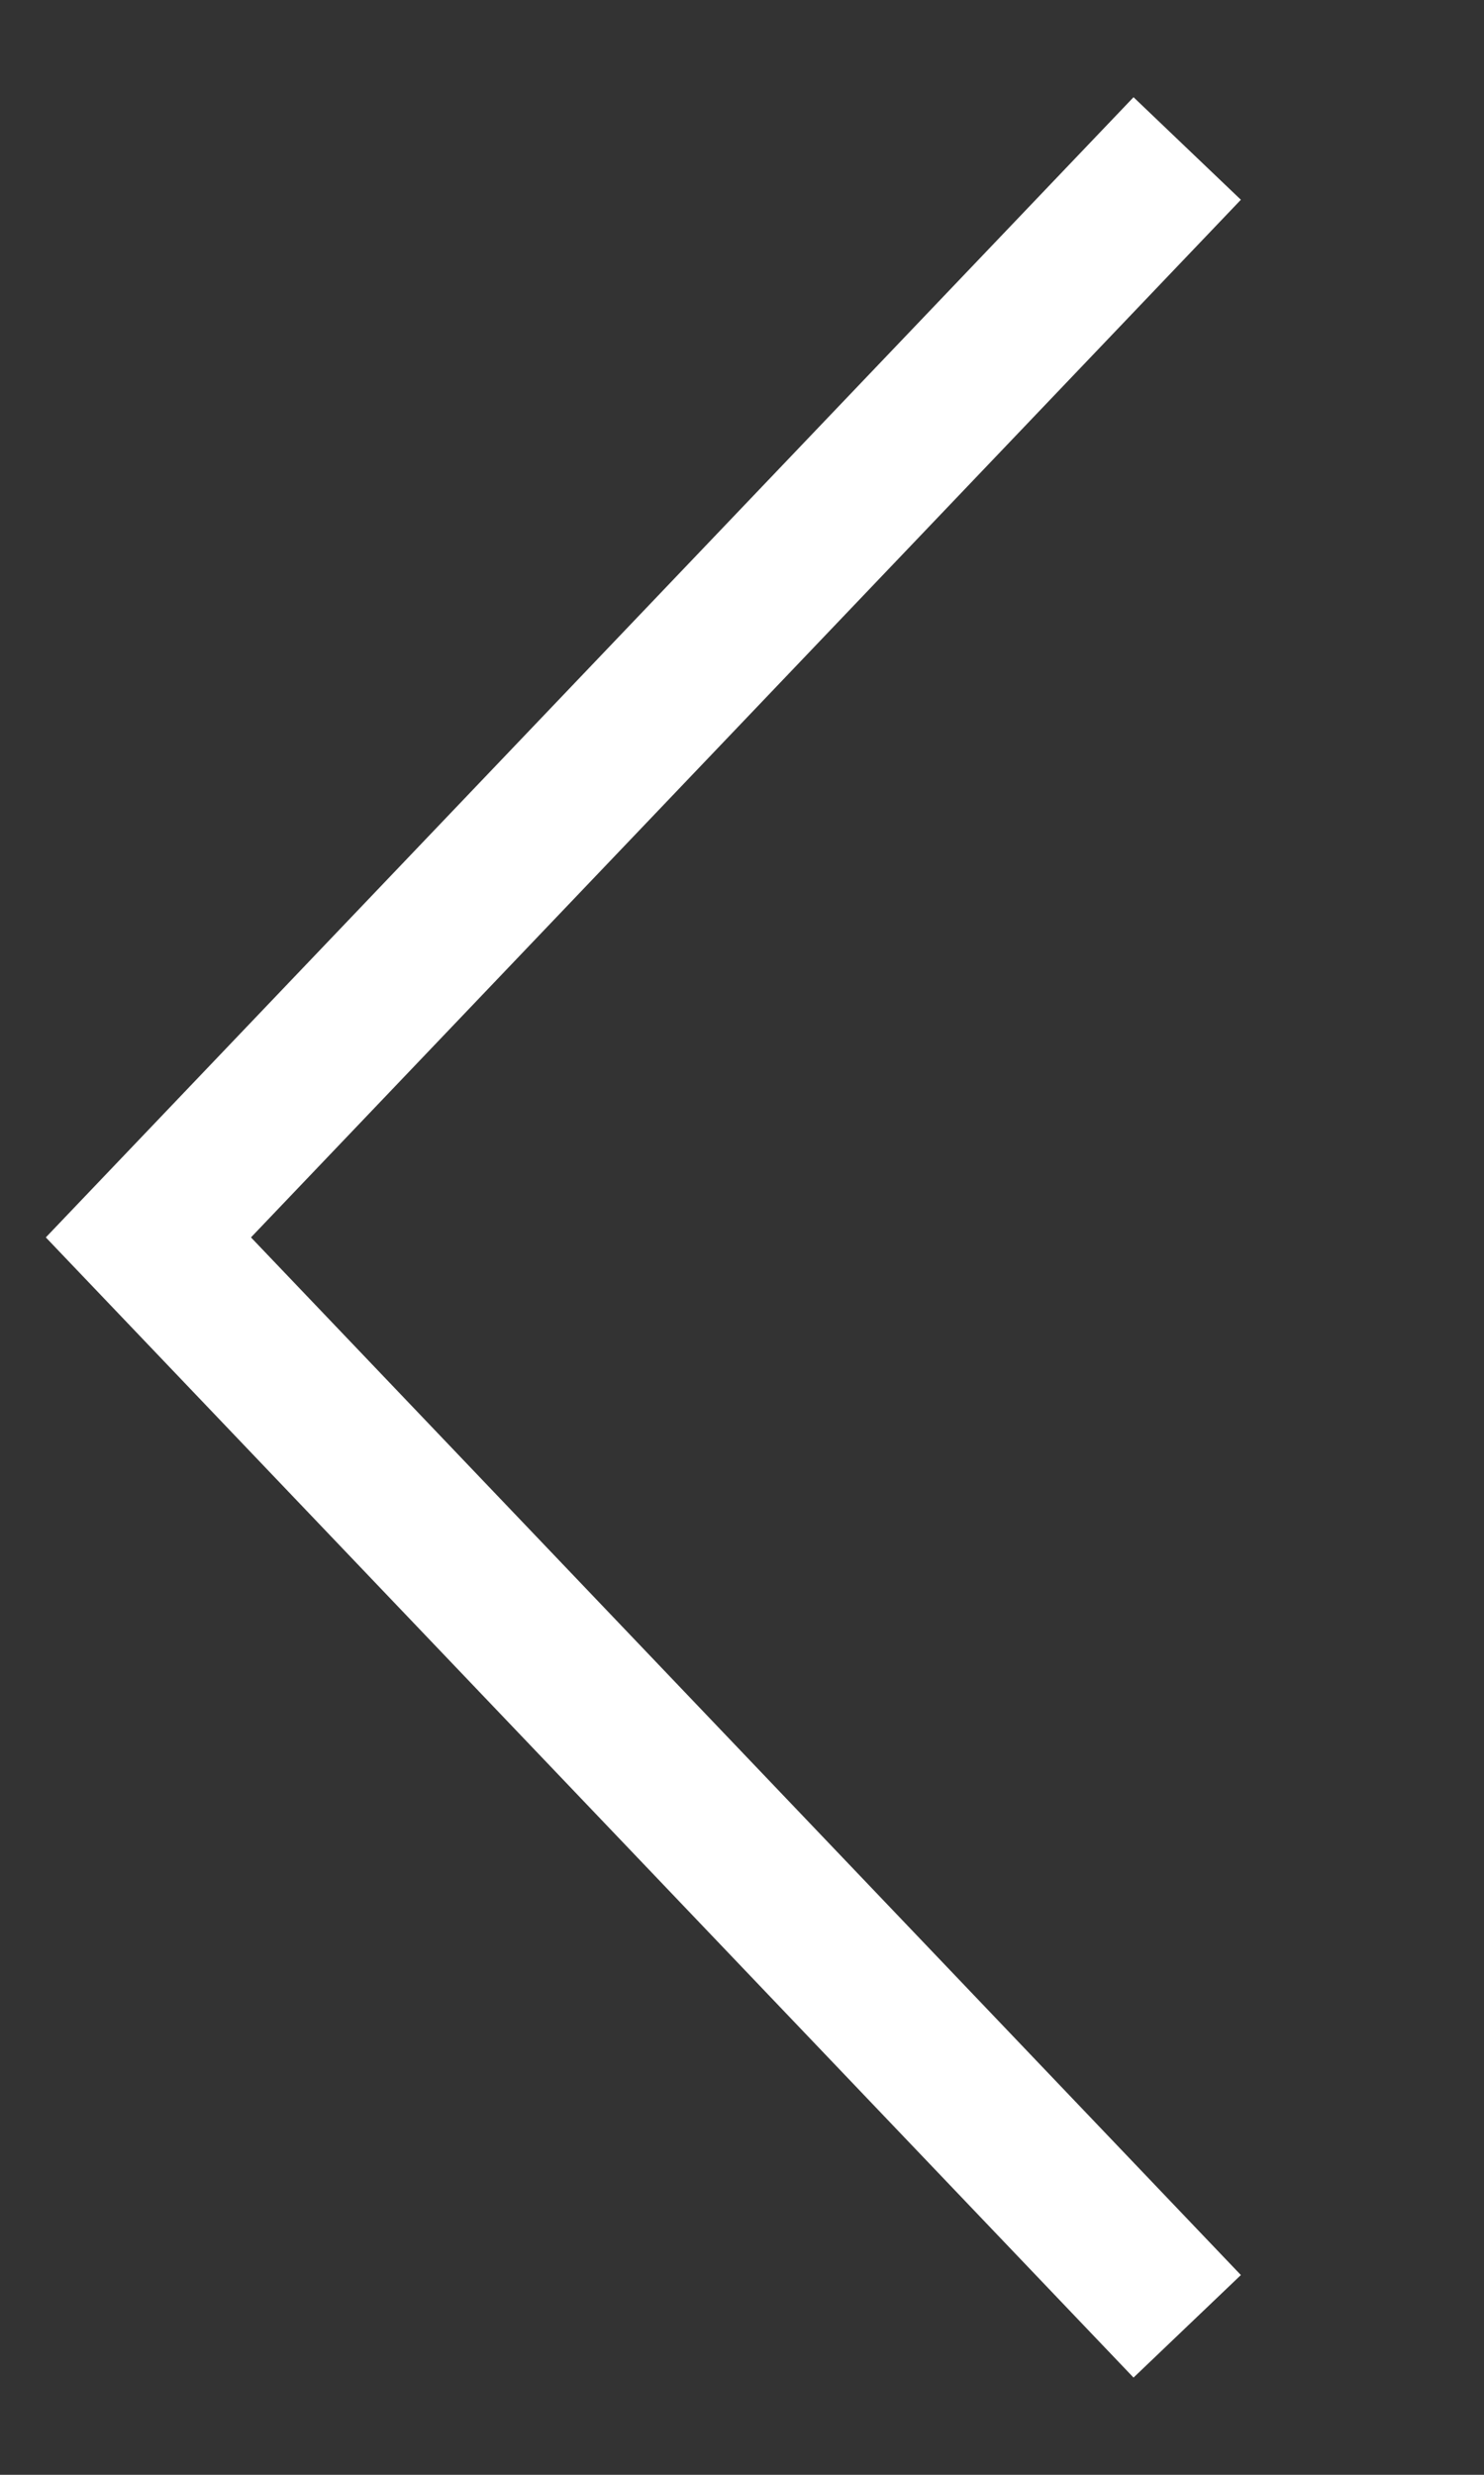 <svg xmlns="http://www.w3.org/2000/svg" xmlns:xlink="http://www.w3.org/1999/xlink" version="1.1" id="Your_Icon" x="0px" y="0px" width="60px" height="100px" viewBox="0 0 60 100" enable-background="new 0 0 60 100" xml:space="preserve">
    <rect x="0" y="0" width="60" height="100" fill="#333333" stroke="none"/>
    <polyline points="48,6 6,50 48,94" stroke="white" stroke-width="6" fill="none" />
</svg>